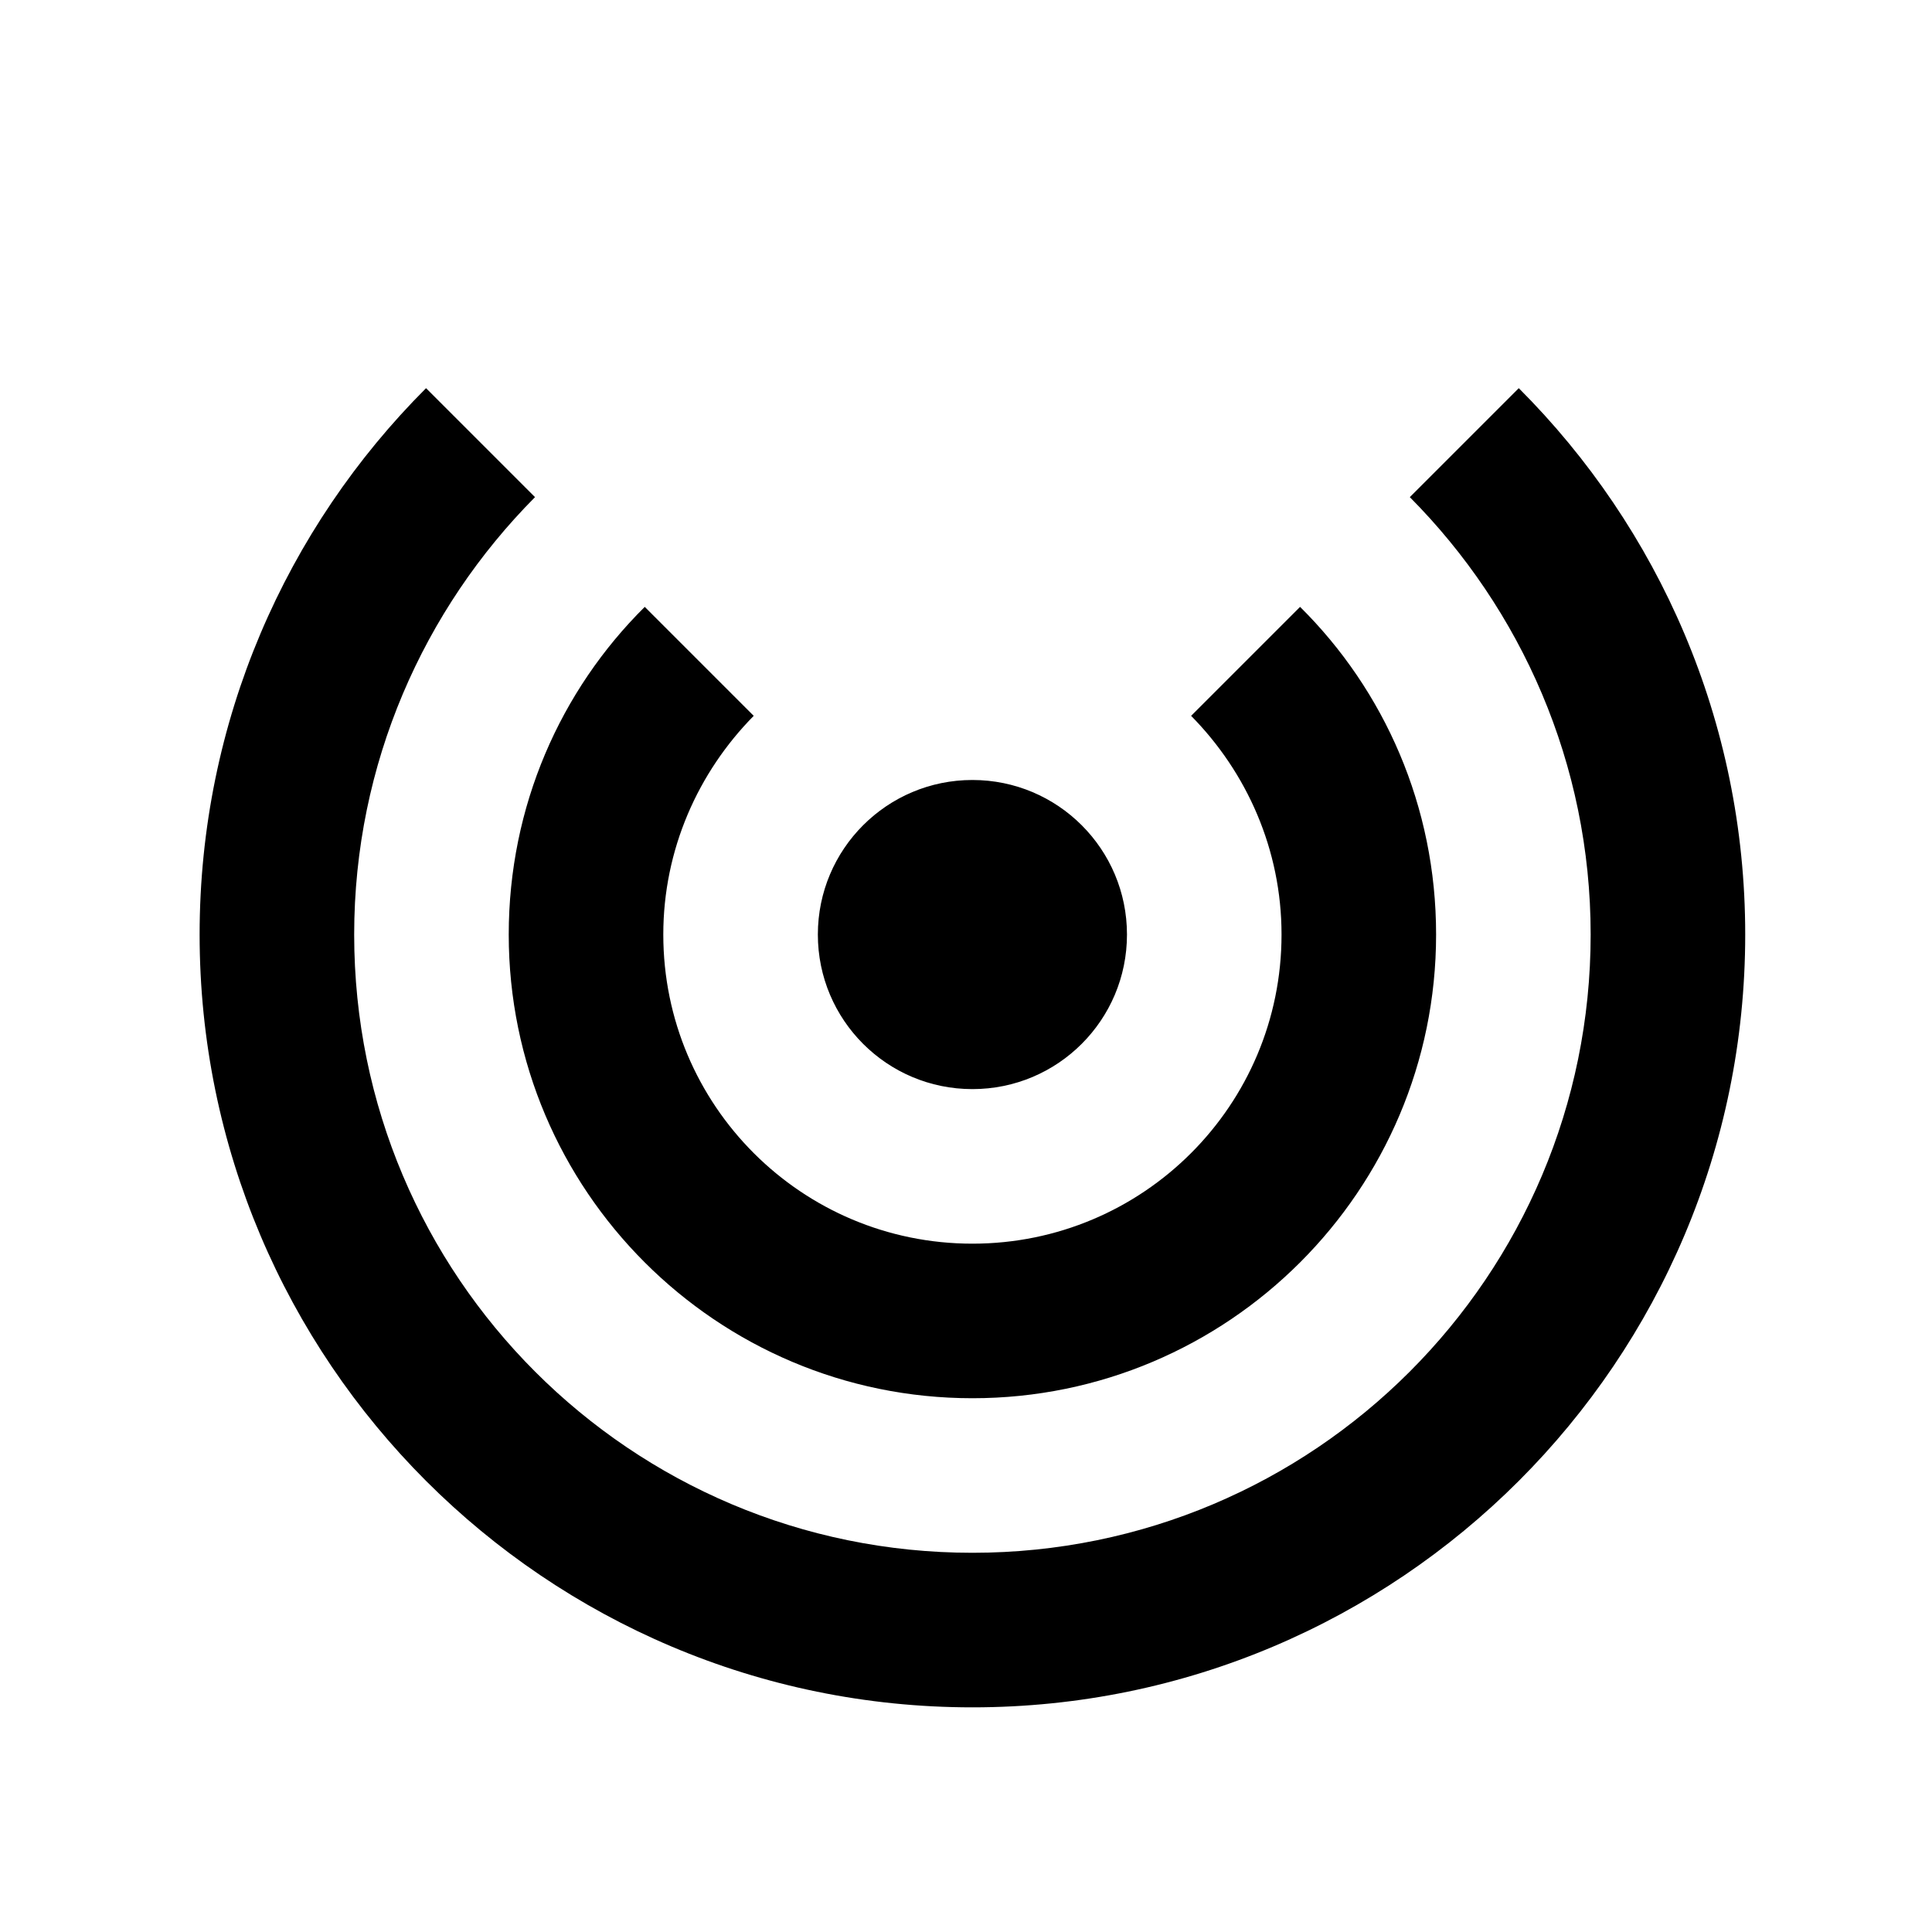 <?xml version="1.0" encoding="UTF-8"?>
<svg width="25px" height="25px" viewBox="0 0 25 25" version="1.1" xmlns="http://www.w3.org/2000/svg" xmlns:xlink="http://www.w3.org/1999/xlink">
    <!-- Generator: Sketch 51.3 (57544) - http://www.bohemiancoding.com/sketch -->
    <title>ic_menu_governismo</title>
    <desc>Created with Sketch.</desc>
    <defs></defs>
    <g id="Page-1" stroke="none" stroke-width="1" fill="none" fill-rule="evenodd">
        <g id="icones" transform="translate(-306, -197)">
            <g id="ic_menu_governismo" transform="translate(306.583, 197.027)">
                <polygon id="ic_container" points="0 0 24 0 24 24 0 24"></polygon>
                <g id="Shape" transform="translate(2, 4.066)" fill="#000000" fill-rule="nonzero">
                    <path d="M10,18 L10,16 C14.42,16 18,12.42 18,8 C18,5.79 17.1,3.79 15.66,2.34 L17.07,0.93 C18.88,2.74 20,5.24 20,8 C20,13.52 15.52,18 10,18 Z M10,14 C6.69,14 4,11.31 4,8 C4,6.34 4.67,4.84 5.76,3.76 L7.17,5.17 C6.45,5.9 6,6.9 6,8 C6,10.21 7.79,12 10,12 C12.21,12 14,10.21 14,8 C14,6.9 13.55,5.9 12.83,5.17 L14.24,3.76 C15.33,4.84 16,6.34 16,8 C16,11.31 13.31,14 10,14 Z M10,18 C4.48,18 0,13.52 0,8 C0,5.24 1.12,2.74 2.93,0.93 L4.34,2.34 C2.9,3.79 2,5.79 2,8 C2,12.42 5.58,16 10,16 L10,18 Z M10,10 C8.895,10 8,9.105 8,8 C8,6.895 8.895,6 10,6 C11.105,6 12,6.895 12,8 C12,9.105 11.105,10 10,10 Z" id="Combined-Shape"></path>
                </g>
            </g>
        </g>
    </g>
</svg>